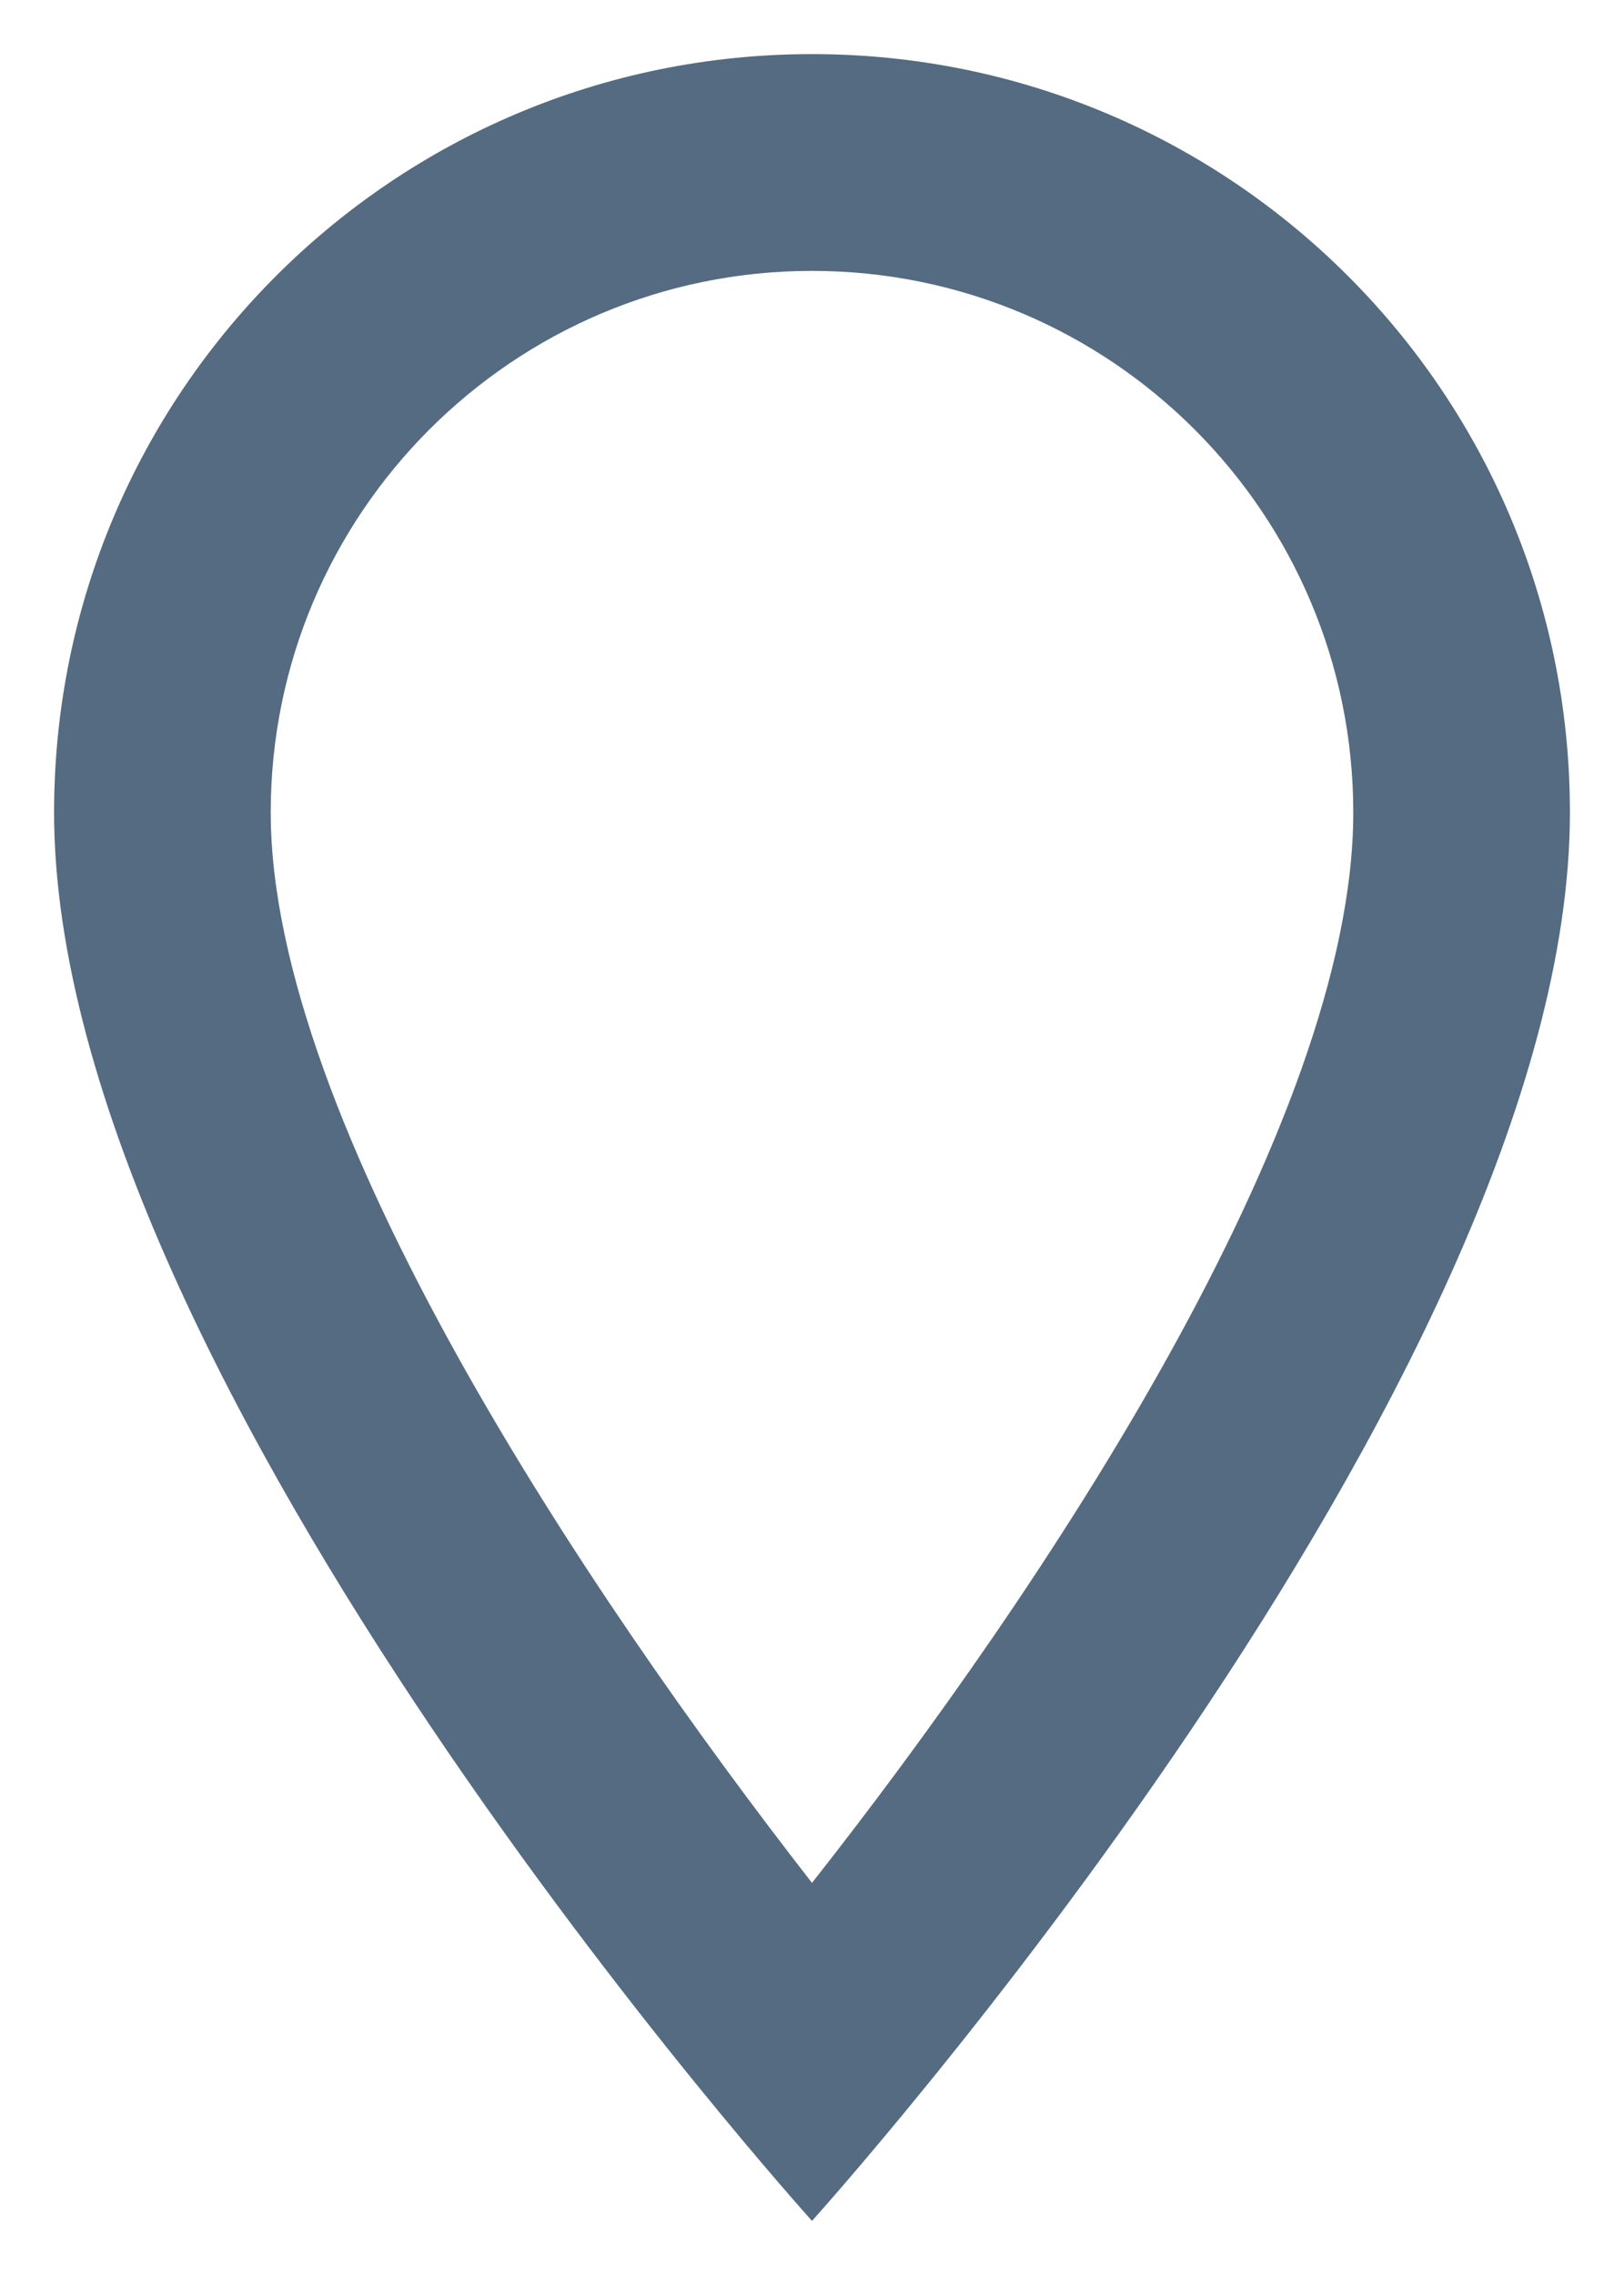 <svg width="10" height="14" viewBox="0 0 10 14" fill="none" xmlns="http://www.w3.org/2000/svg">
<path d="M5 0.333C2.42 0.333 0.333 2.42 0.333 5C0.333 8.5 5 13.667 5 13.667C5 13.667 9.667 8.5 9.667 5C9.667 2.42 7.58 0.333 5 0.333ZM1.667 5C1.667 3.16 3.16 1.667 5 1.667C6.84 1.667 8.333 3.16 8.333 5C8.333 6.92 6.413 9.793 5 11.587C3.613 9.807 1.667 6.9 1.667 5Z" fill="#546B81"/>
</svg>
